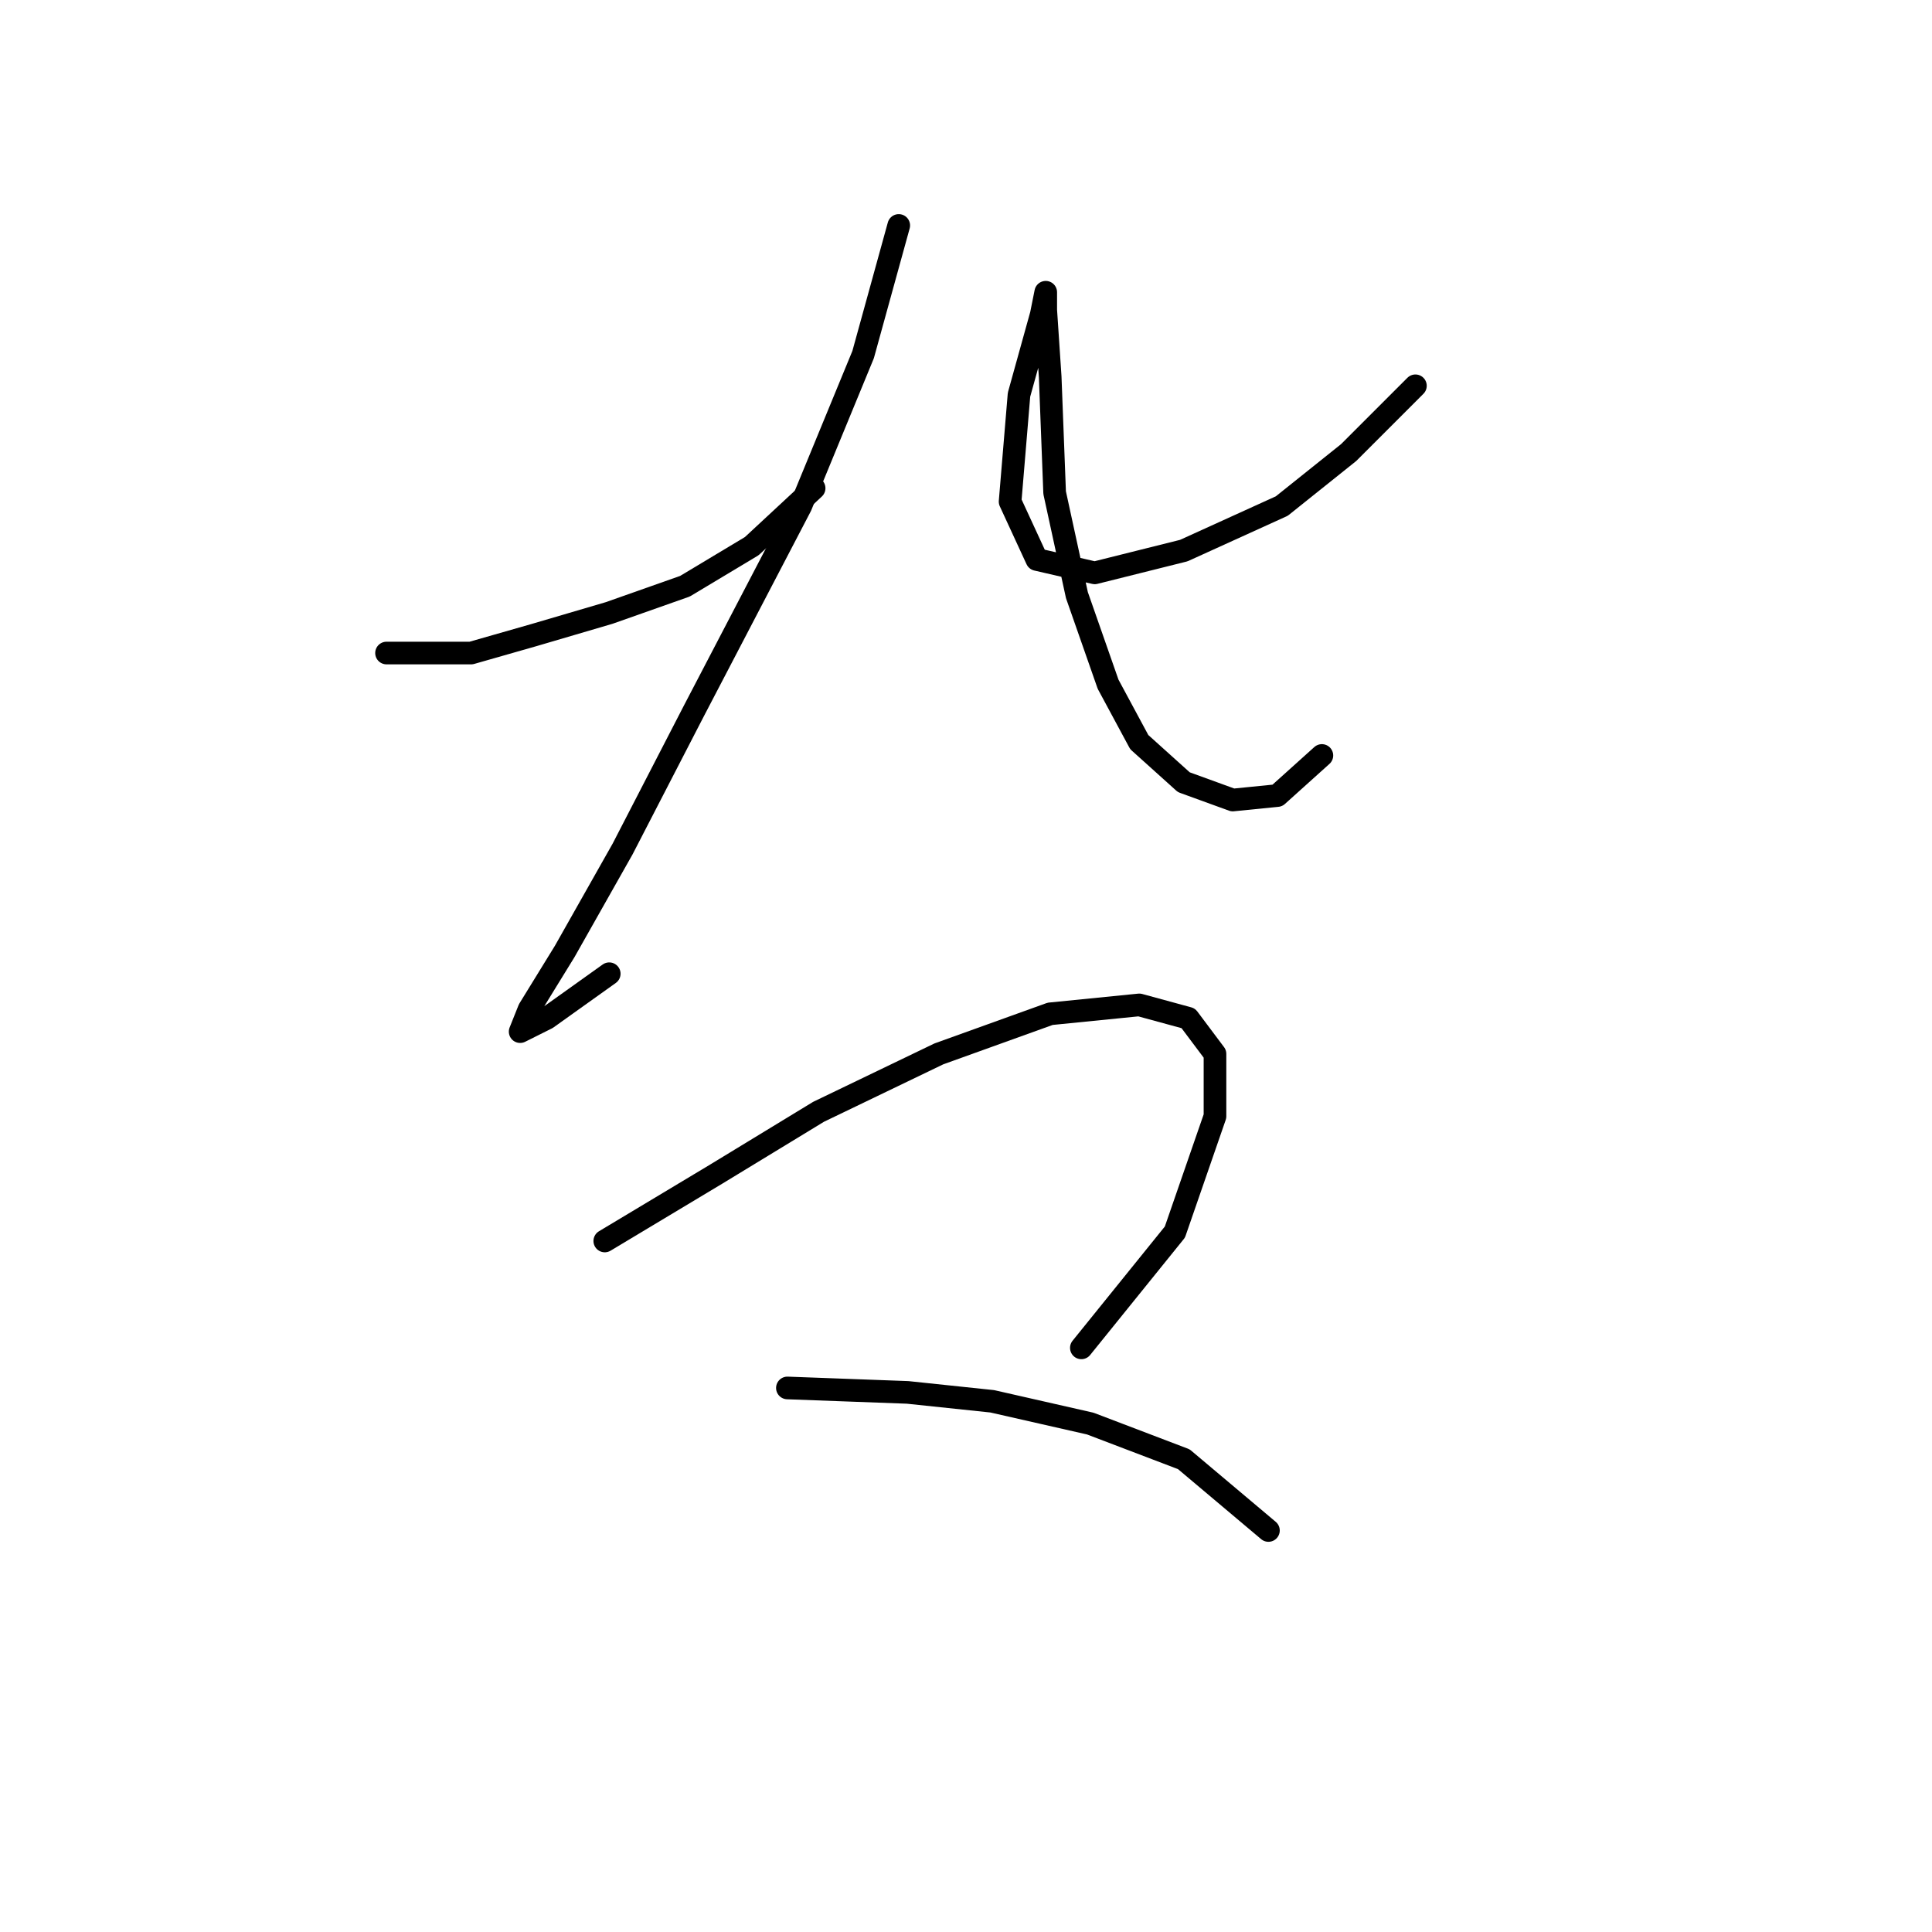 <?xml version="1.0" standalone="no"?>
    <svg width="256" height="256" xmlns="http://www.w3.org/2000/svg" version="1.1">
    <polyline stroke="black" stroke-width="3" stroke-linecap="round" fill="transparent" stroke-linejoin="round" points="51.217 86.53 62.431 86.53 70.693 84.169 80.727 81.219 90.76 77.677 99.612 72.366 107.875 64.693 107.875 64.693 " />
        <polyline stroke="black" stroke-width="3" stroke-linecap="round" fill="transparent" stroke-linejoin="round" points="119.089 29.873 114.367 46.988 106.104 67.054 91.94 94.203 82.497 112.498 74.825 126.073 70.103 133.745 68.923 136.696 72.464 134.925 80.727 129.024 80.727 129.024 " />
        <polyline stroke="black" stroke-width="3" stroke-linecap="round" fill="transparent" stroke-linejoin="round" points="187.55 51.119 178.697 59.972 169.844 67.054 156.86 72.956 145.057 75.907 137.384 74.136 133.843 66.464 135.024 52.3 137.974 41.676 138.565 38.725 138.565 41.086 139.155 49.939 139.745 65.284 142.696 78.858 146.827 90.662 150.959 98.334 156.86 103.646 163.352 106.006 169.254 105.416 175.156 100.104 175.156 100.104 " />
        <polyline stroke="black" stroke-width="3" stroke-linecap="round" fill="transparent" stroke-linejoin="round" points="80.136 164.435 94.891 155.582 108.465 147.319 124.4 139.647 139.155 134.335 150.959 133.155 157.451 134.925 160.992 139.647 160.992 147.909 155.68 163.254 143.286 178.599 143.286 178.599 " />
        <polyline stroke="black" stroke-width="3" stroke-linecap="round" fill="transparent" stroke-linejoin="round" points="104.334 183.911 120.269 184.501 131.482 185.681 144.466 188.632 156.86 193.354 168.074 202.797 168.074 202.797 " />
        </svg>